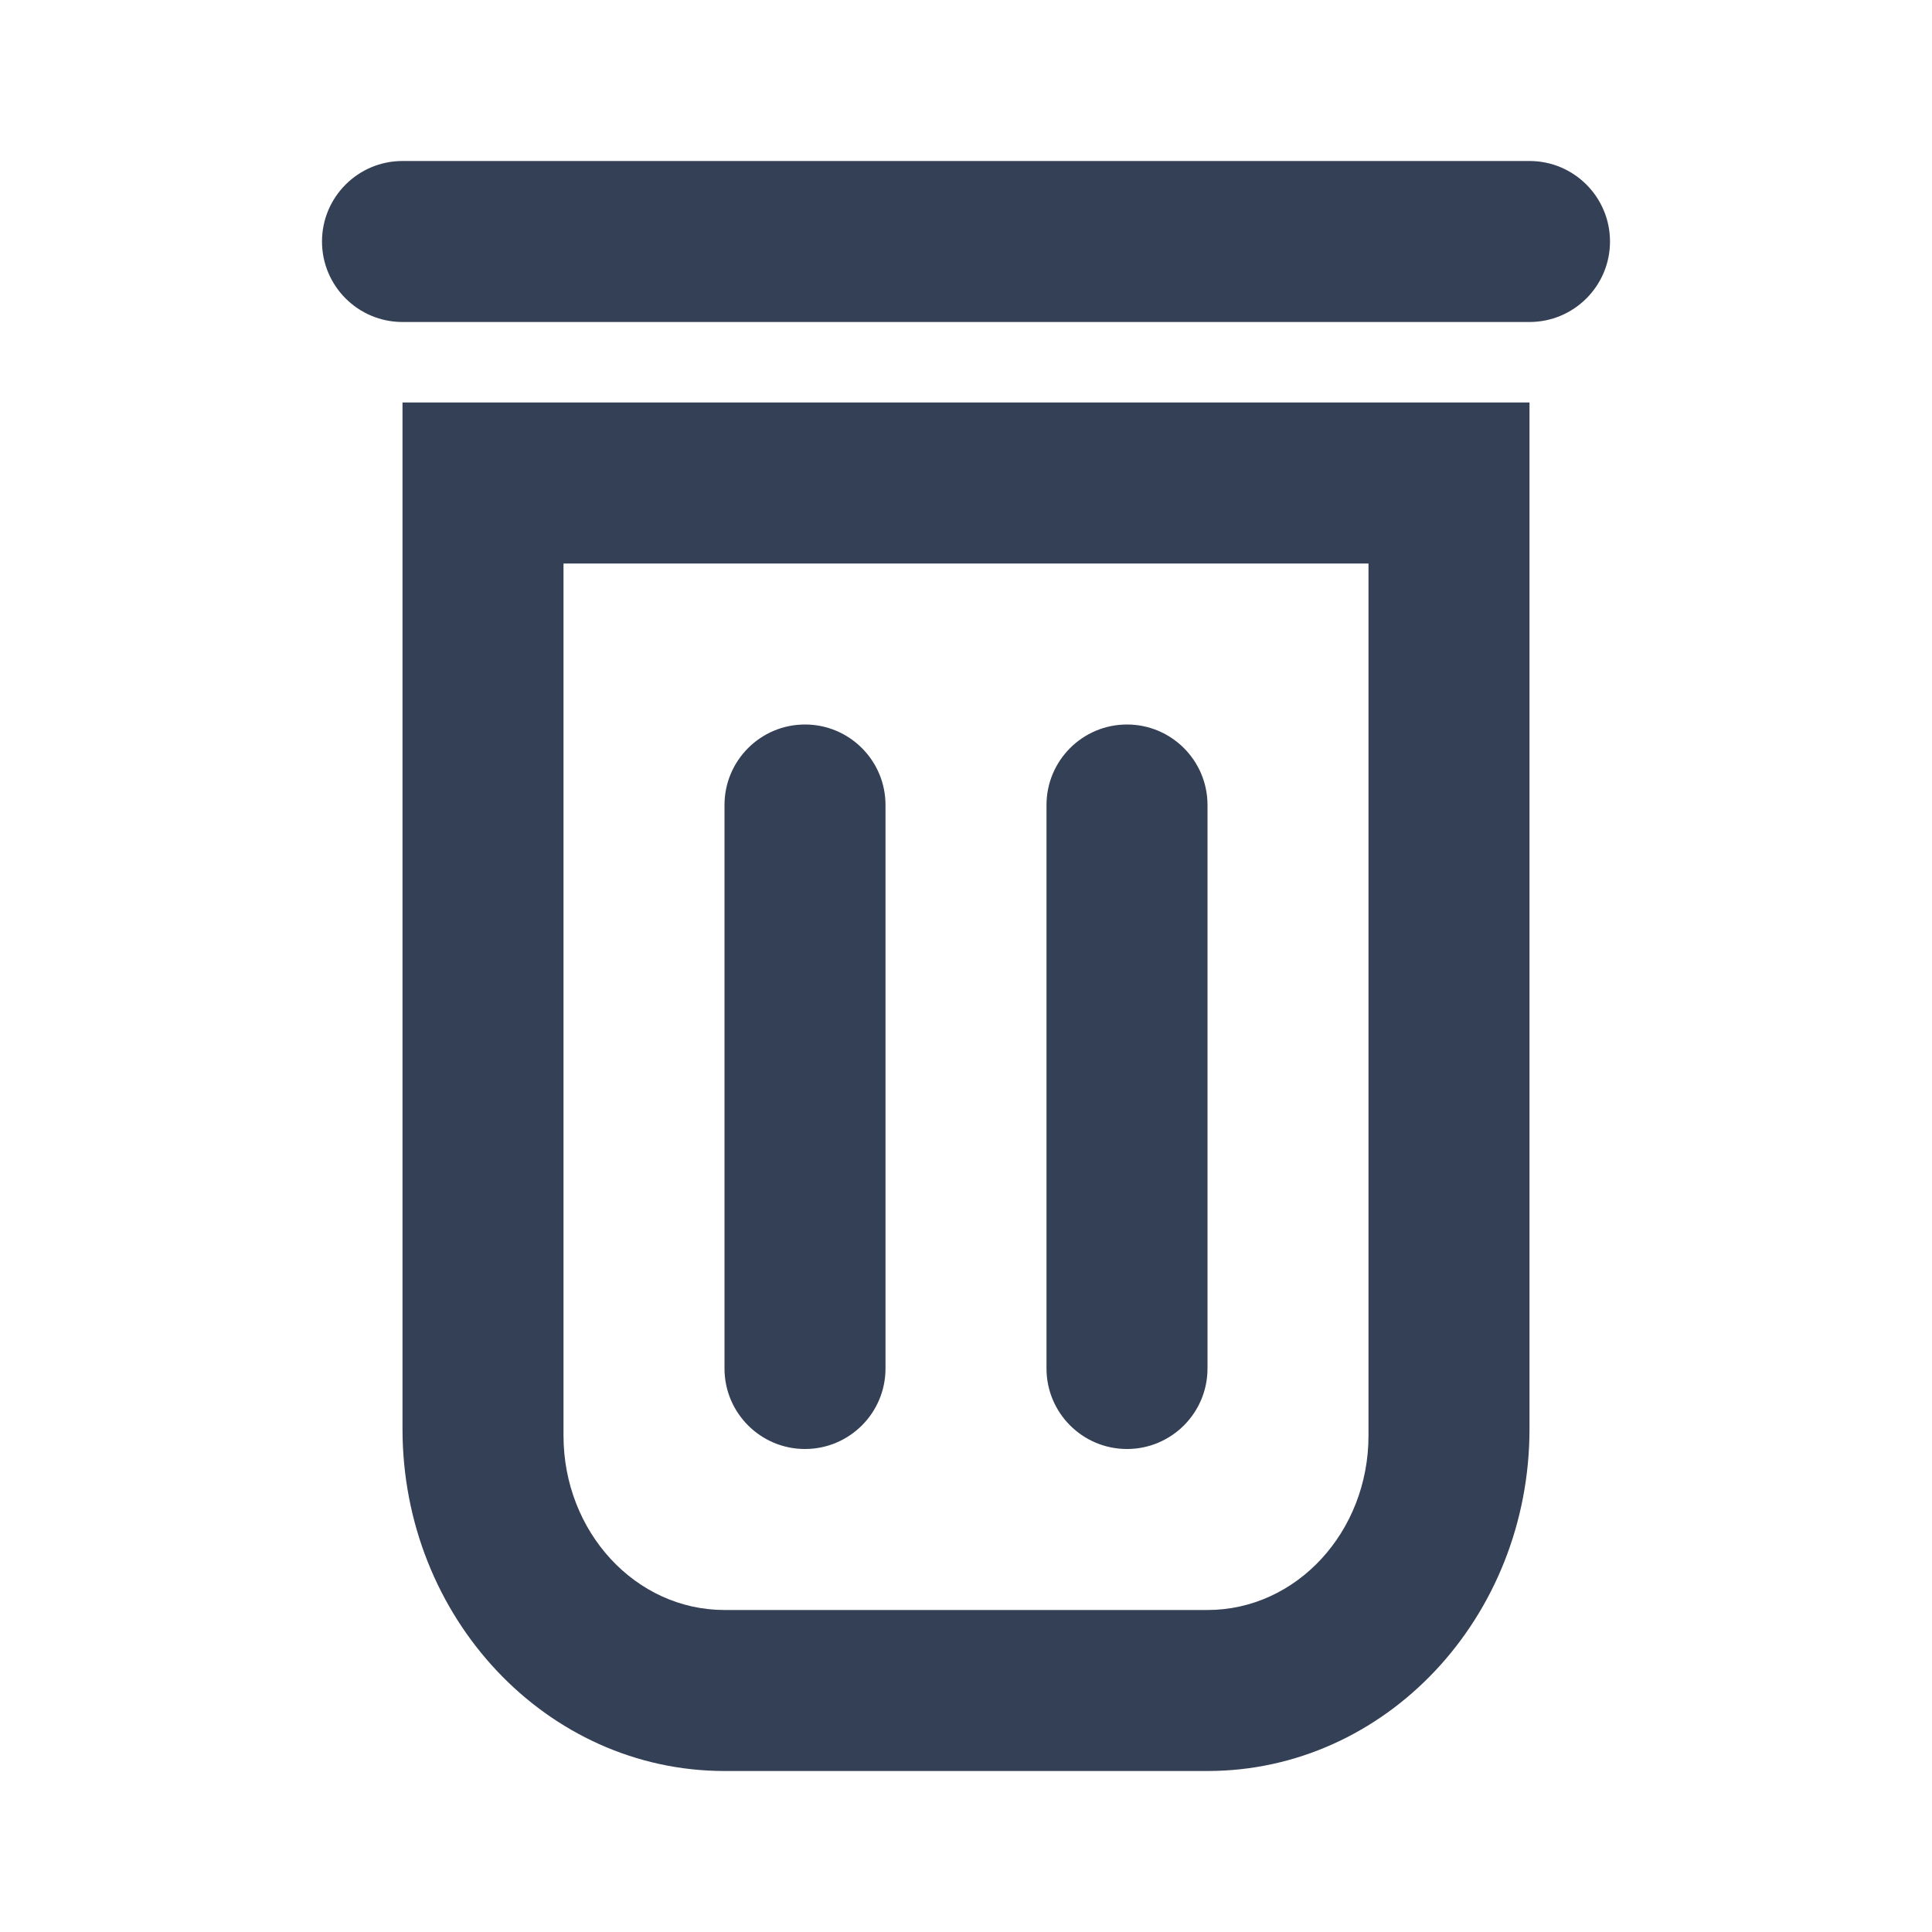<svg xmlns="http://www.w3.org/2000/svg" width="24" height="24" viewBox="0 0 24 24">
  <path fill="#344055" fill-rule="evenodd" d="M5,5 L19,5 L19,17.75 C19,20.097 17.209,22 15,22 L9,22 C6.791,22 5,20.097 5,17.75 L5,5 Z M7,7 L7,17.833 C7,19.03 7.895,20 9,20 L15,20 C16.105,20 17,19.03 17,17.833 L17,7 L7,7 Z M5,2 L19,2 C19.552,2 20,2.448 20,3 C20,3.552 19.552,4 19,4 L5,4 C4.448,4 4,3.552 4,3 C4,2.448 4.448,2 5,2 Z M14,9 C14.552,9 15,9.448 15,10 L15,17 C15,17.552 14.552,18 14,18 C13.448,18 13,17.552 13,17 L13,10 C13,9.448 13.448,9 14,9 Z M10,9 C10.552,9 11,9.448 11,10 L11,17 C11,17.552 10.552,18 10,18 C9.448,18 9,17.552 9,17 L9,10 C9,9.448 9.448,9 10,9 Z"/>
</svg>
